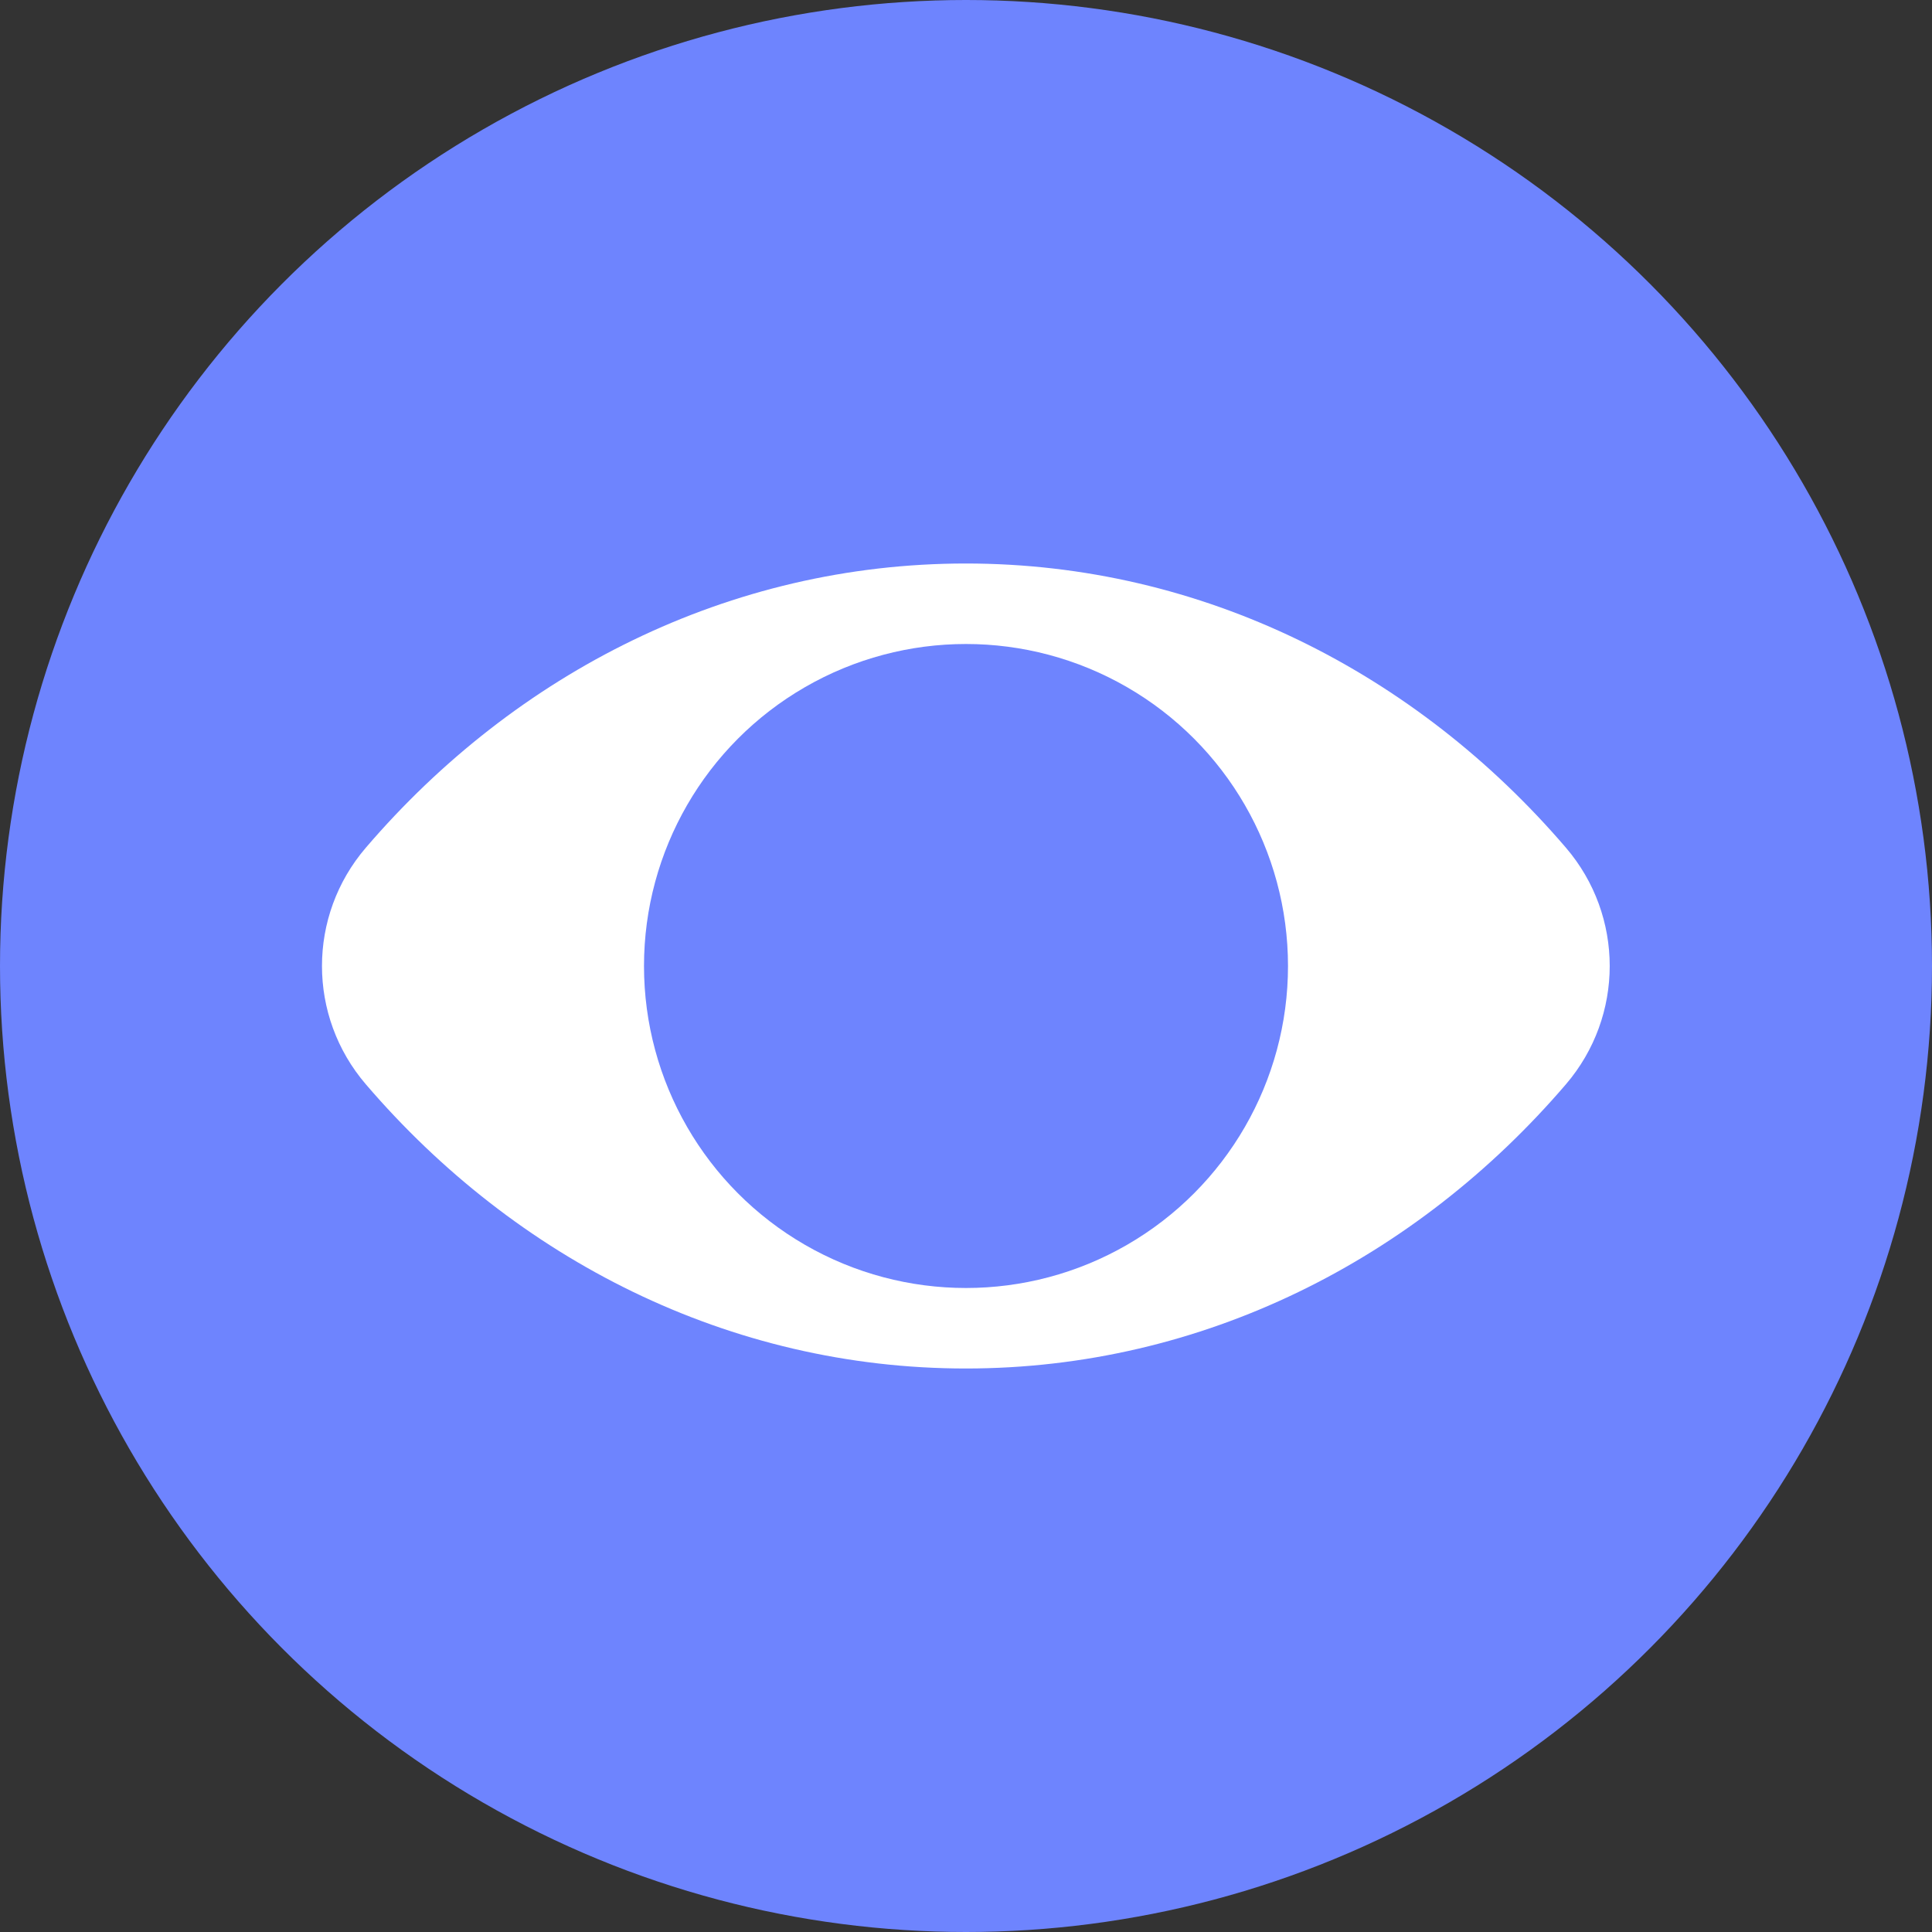 <svg width="24" height="24" viewBox="0 0 24 24" fill="none" xmlns="http://www.w3.org/2000/svg">
<rect x="0" y="0" width="24" height="24" fill="#333333" stroke="none"/>
<circle cx="12" cy="12" r="12" fill="#6E84FE"/>
<path fill-rule="evenodd" clip-rule="evenodd" d="M4.545 13.47C3.818 12.623 3.818 11.377 4.545 10.53C6.406 8.358 9.057 7 11.998 7C14.94 7 17.591 8.358 19.452 10.53C20.178 11.377 20.178 12.623 19.452 13.47C17.591 15.642 14.94 17 11.998 17C9.057 17 6.406 15.642 4.545 13.47Z" fill="white"/>
<circle cx="12" cy="12" r="4" fill="#6E84FE"/>
</svg>
